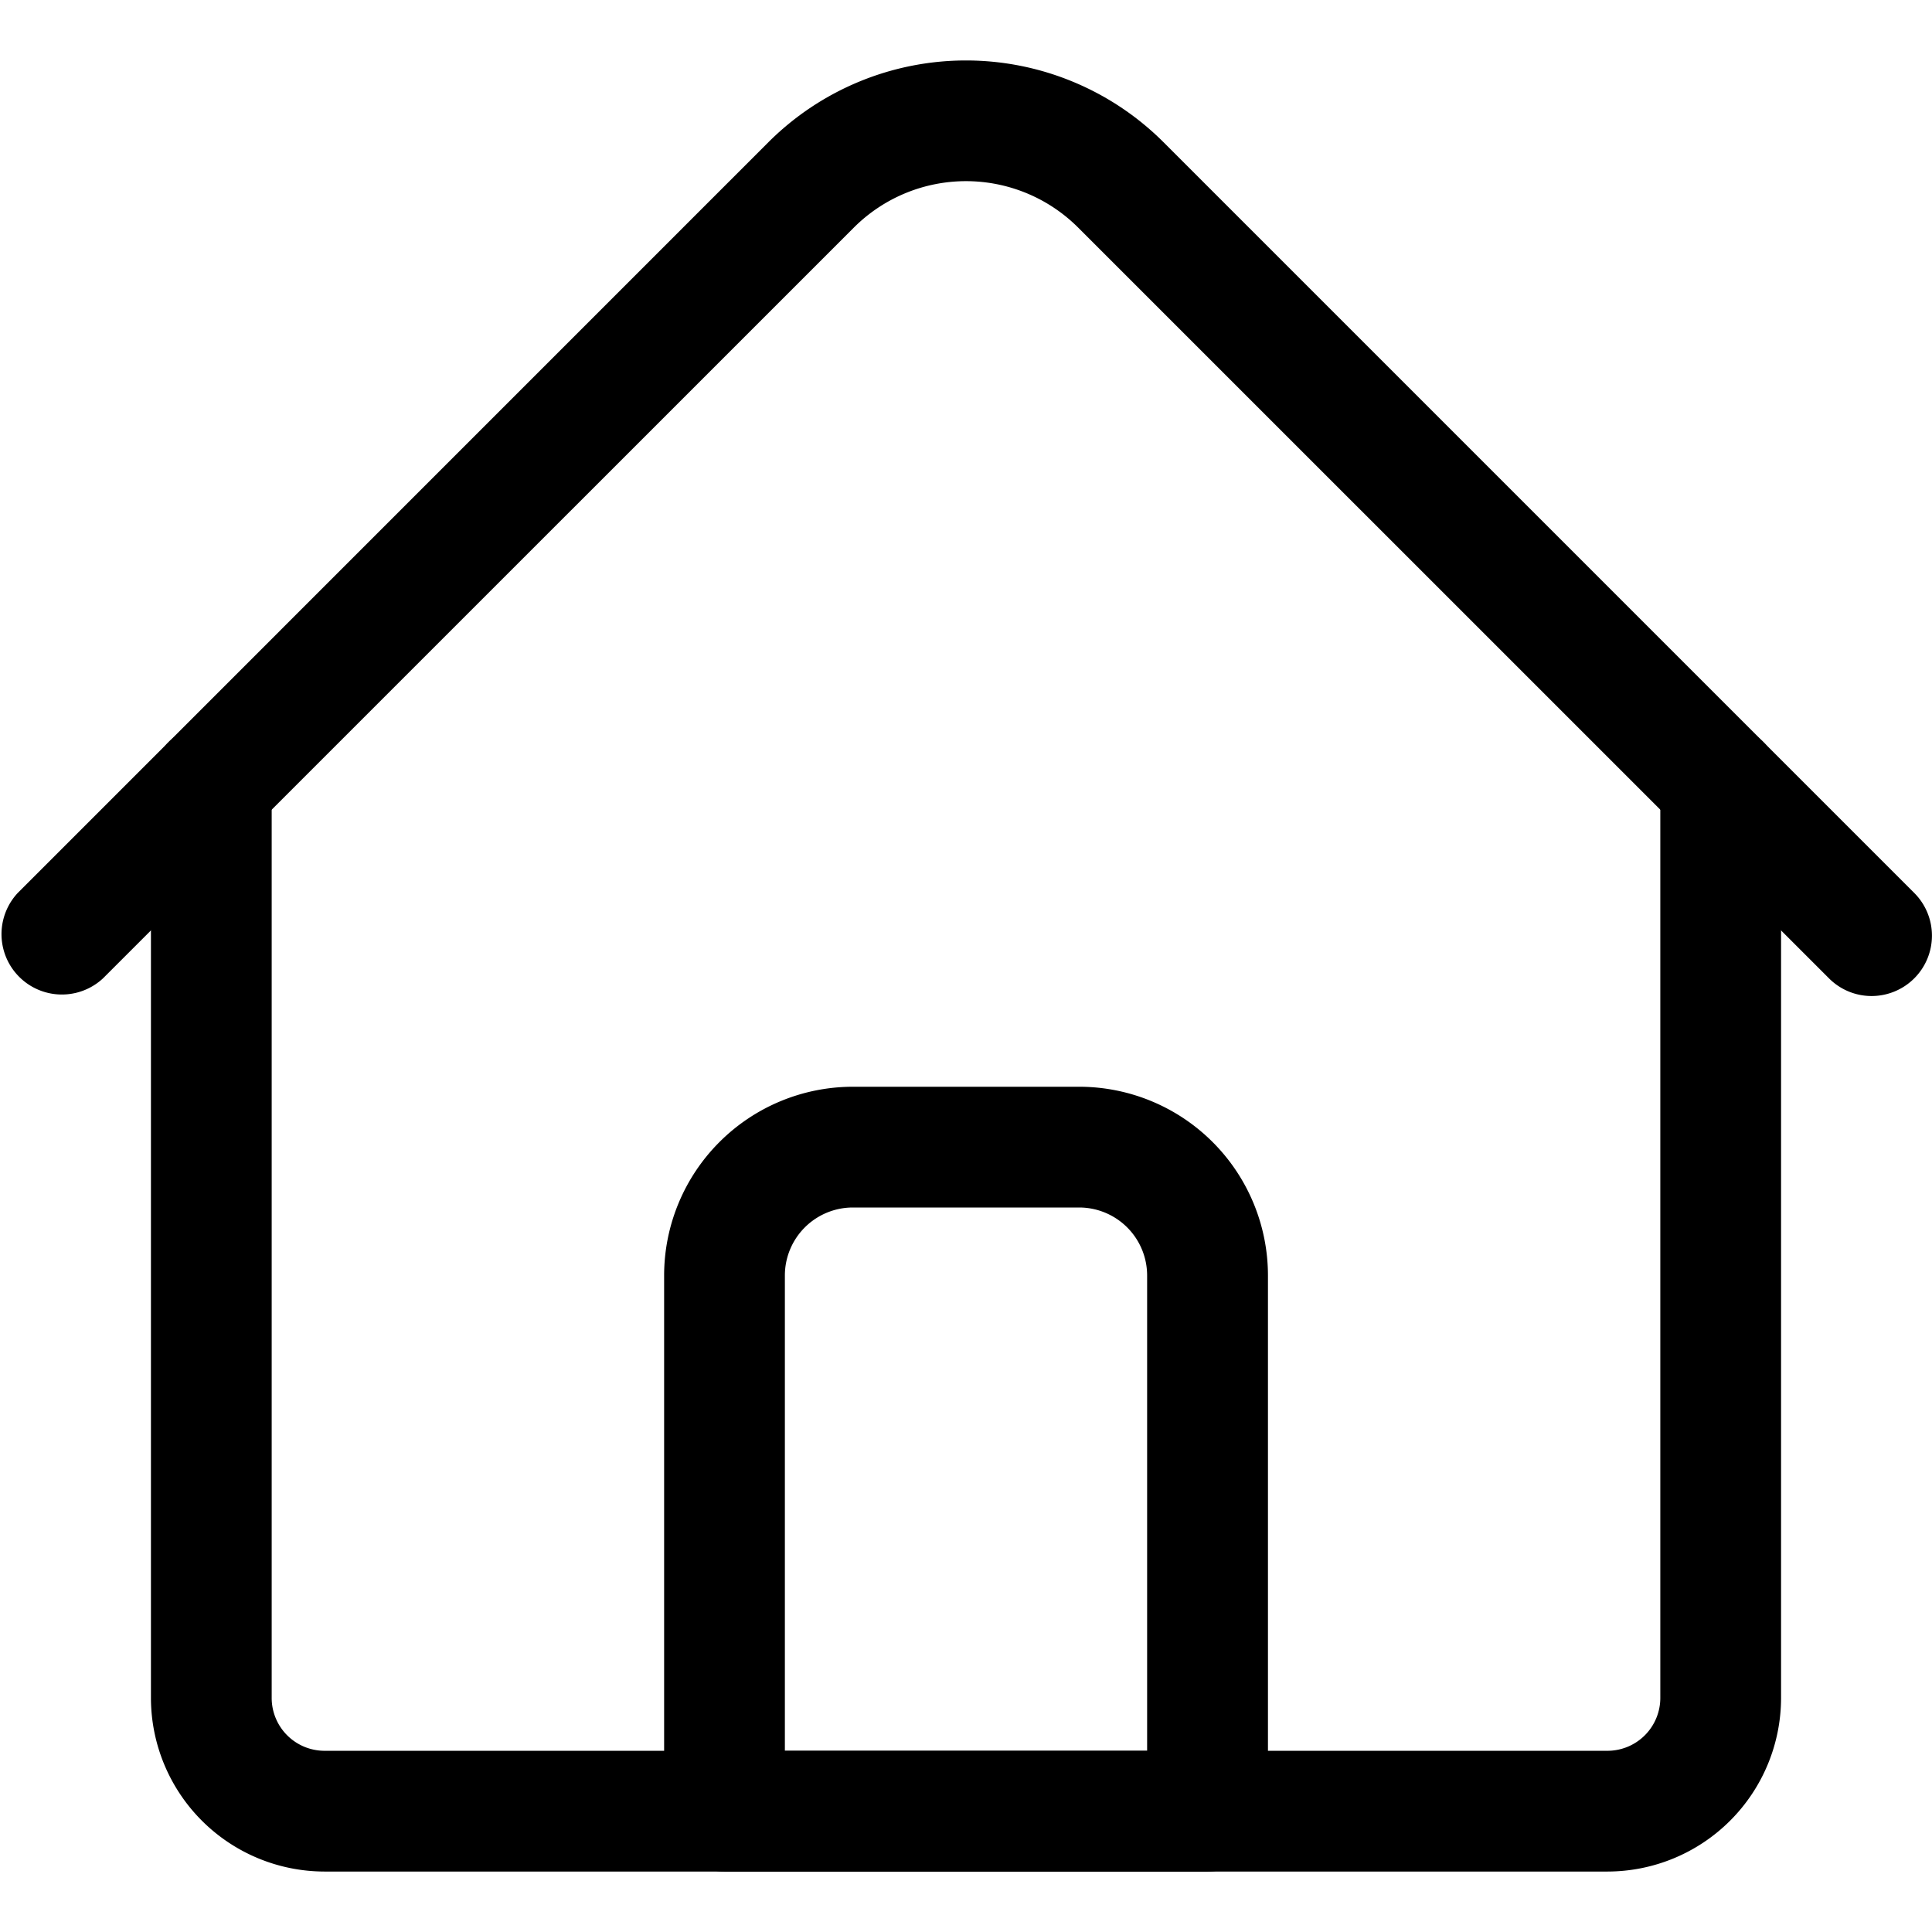 <svg xmlns="http://www.w3.org/2000/svg" xmlns:xlink="http://www.w3.org/1999/xlink" width="24" height="24" viewBox="0 0 24 24">
  <defs>
    <clipPath id="clip-path">
      <rect id="Rectangle_1" data-name="Rectangle 1" width="24" height="24" transform="translate(809 -3717)" fill="#fff"/>
    </clipPath>
  </defs>
  <g id="Mask_Group_4" data-name="Mask Group 4" transform="translate(-809 3717)" clip-path="url(#clip-path)">
    <g id="ic-home" transform="translate(809 -3717)">
      <path id="Path_1" data-name="Path 1" d="M19.969,23.249H4.031a2.159,2.159,0,0,1-2.156-2.156V9.748a.75.75,0,1,1,1.5,0V21.093a.657.657,0,0,0,.656.656H19.969a.657.657,0,0,0,.656-.656V9.748a.75.75,0,1,1,1.5,0V21.093A2.159,2.159,0,0,1,19.969,23.249Z"/>
      <path id="Path_2" data-name="Path 2" d="M23.25,12.373a.747.747,0,0,1-.53-.22L13.392,2.826a1.971,1.971,0,0,0-2.784,0L1.28,12.153A.75.75,0,0,1,.22,11.093L9.547,1.765a3.473,3.473,0,0,1,4.905,0l9.328,9.328a.75.75,0,0,1-.53,1.28Z"/>
      <path id="Path_3" data-name="Path 3" d="M15,23.249H9a.75.75,0,0,1-.75-.75V15.843A2.346,2.346,0,0,1,10.594,13.5h2.813a2.346,2.346,0,0,1,2.344,2.344V22.5A.75.75,0,0,1,15,23.249Zm-5.25-1.5h4.5V15.843A.845.845,0,0,0,13.406,15H10.594a.845.845,0,0,0-.844.844Z"/>
    </g>
  </g>
</svg>
